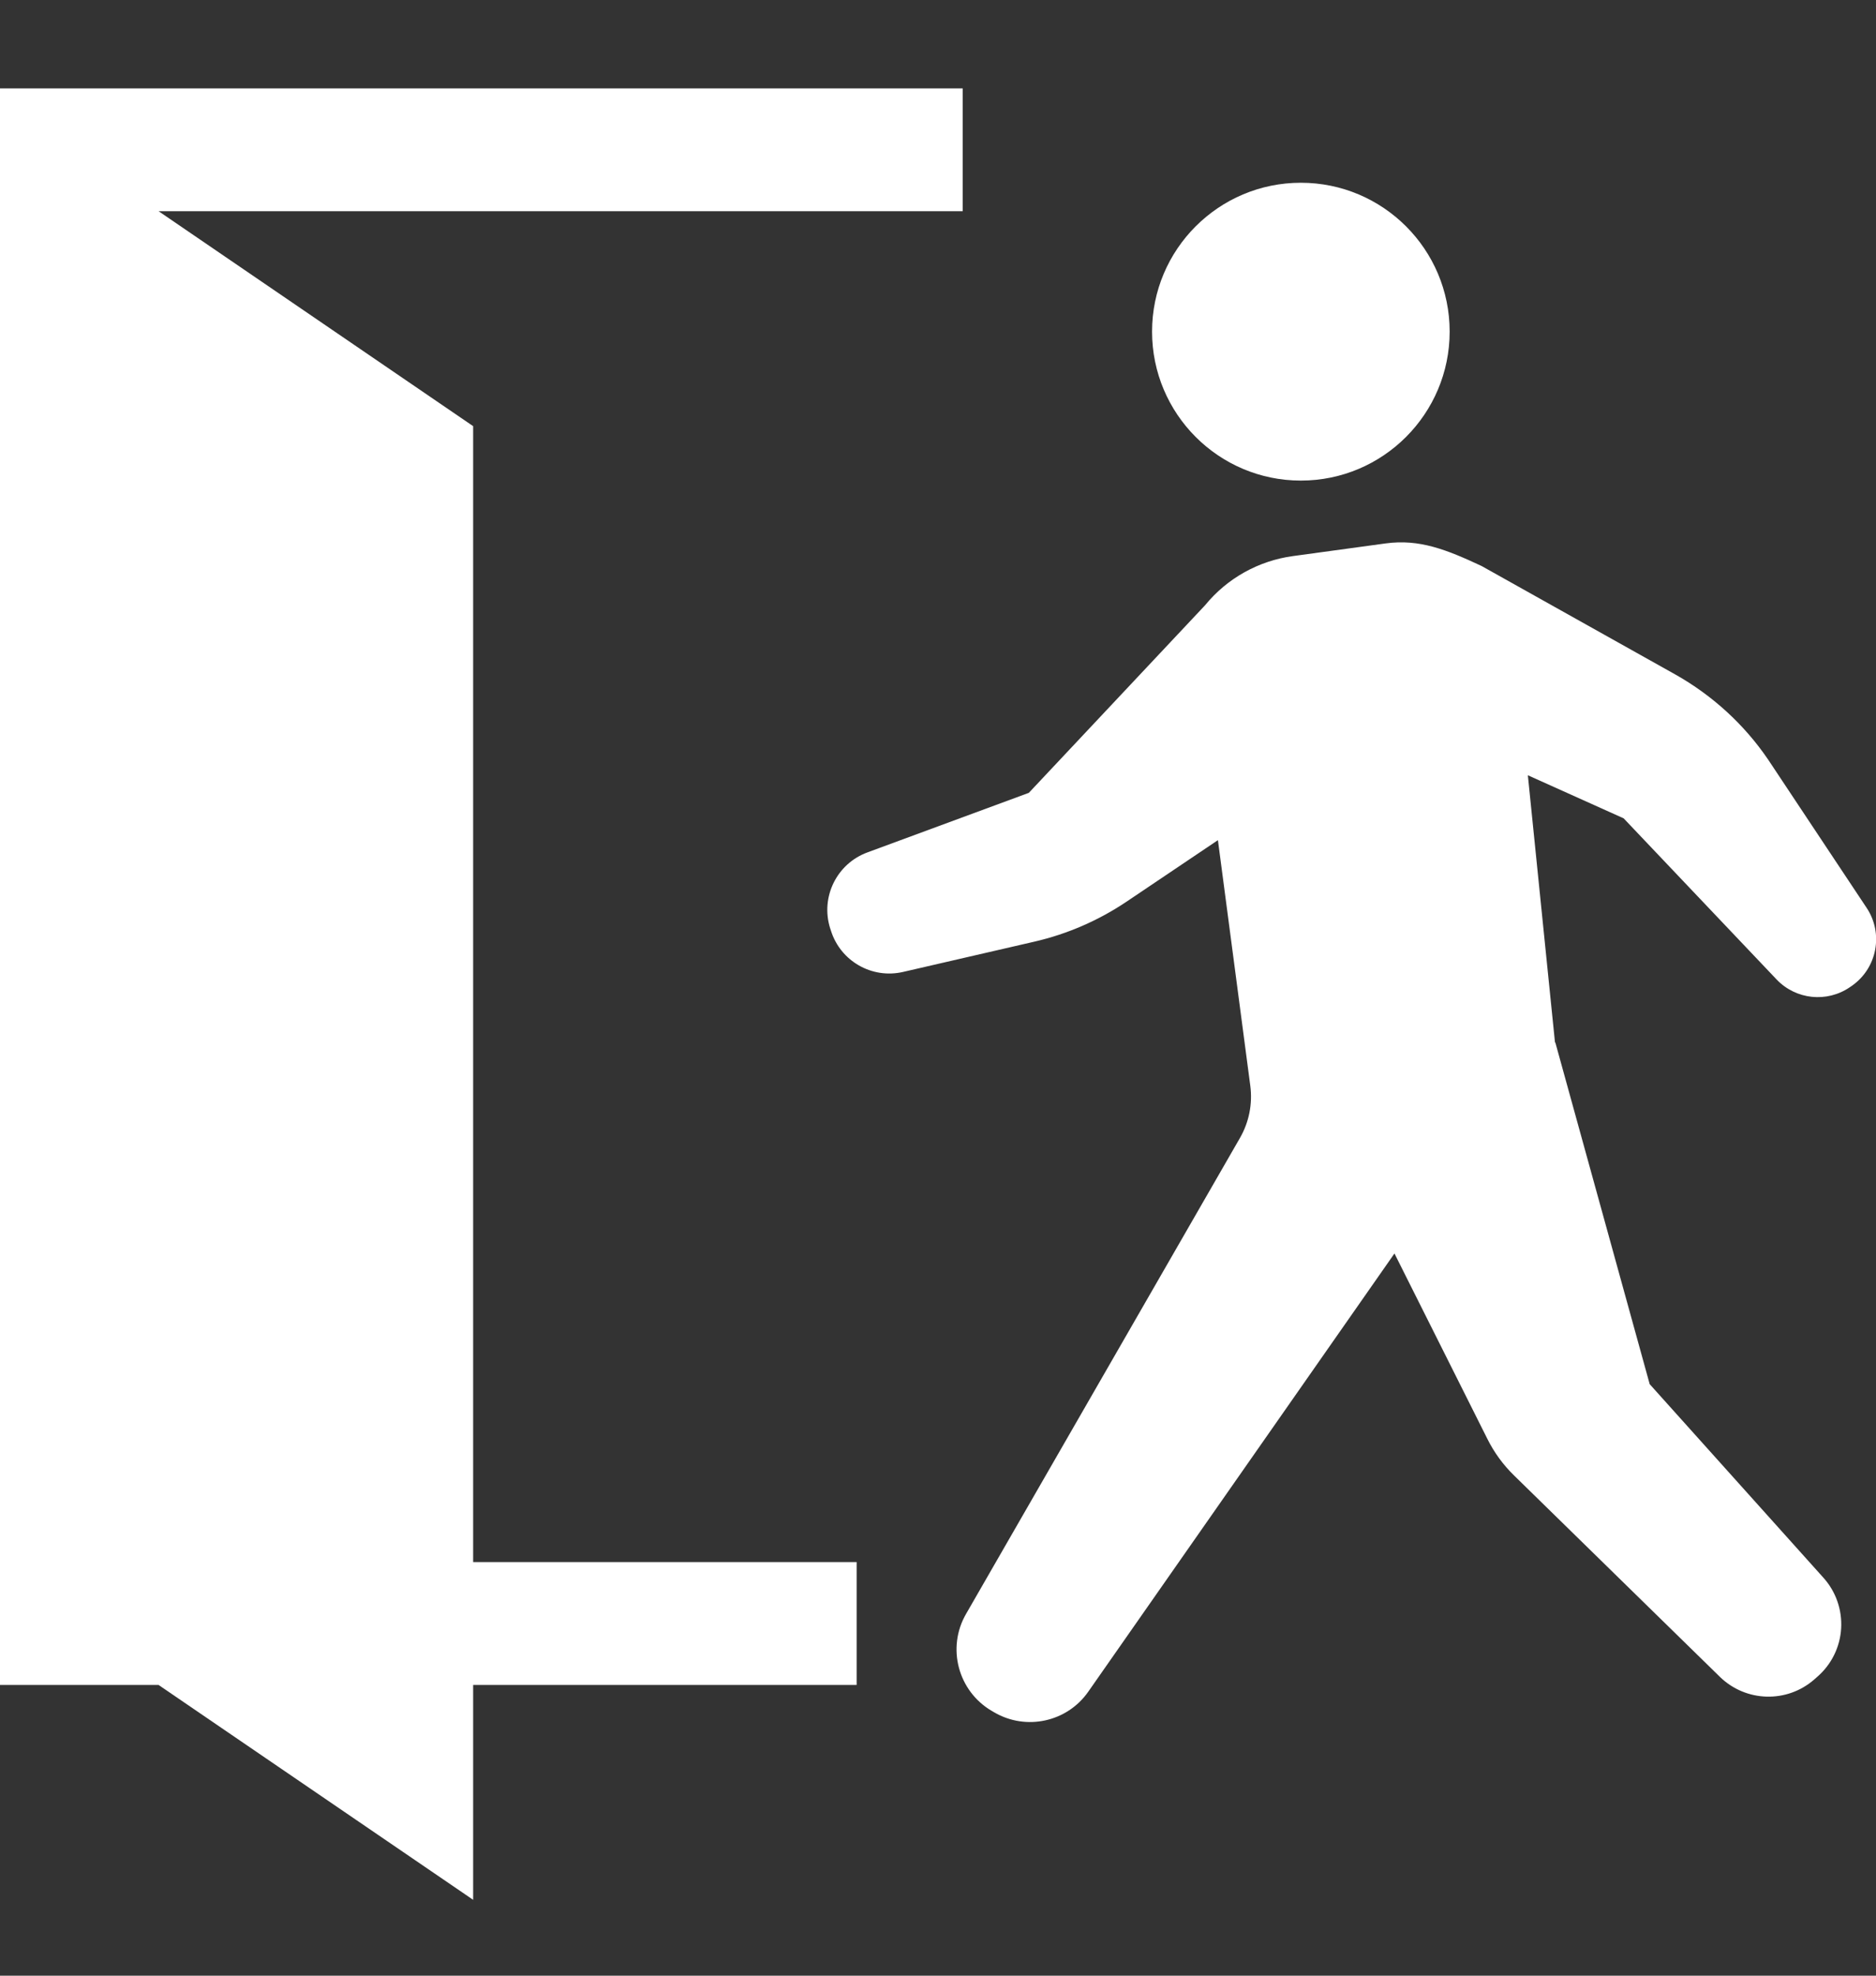 <svg width="19" height="20" viewBox="0 0 19 20" fill="none" xmlns="http://www.w3.org/2000/svg">
<rect x="0" y="0" width="19" height="20" fill="#333333" stroke="none"/>
<g id="Group">
<path id="Vector" d="M13.175 4.865C14.007 4.865 14.682 4.189 14.682 3.357C14.682 2.525 14.007 1.85 13.175 1.85C12.343 1.85 11.668 2.525 11.668 3.357C11.668 4.189 12.343 4.865 13.175 4.865Z" fill="white"/>
<path id="Vector_2" d="M18.905 9.19L17.906 7.687C17.663 7.331 17.341 7.038 16.966 6.827L15.006 5.73C14.647 5.562 14.375 5.455 14.034 5.501L13.097 5.629C12.747 5.676 12.428 5.854 12.205 6.127L10.42 8.026L8.785 8.629C8.475 8.743 8.309 9.08 8.407 9.395L8.415 9.419C8.511 9.729 8.83 9.912 9.146 9.839L10.478 9.532C10.811 9.455 11.126 9.318 11.409 9.128L12.335 8.505L12.663 10.992C12.687 11.175 12.65 11.36 12.558 11.52L9.784 16.338C9.586 16.681 9.703 17.12 10.045 17.32L10.069 17.334C10.393 17.523 10.808 17.432 11.022 17.125L14.123 12.689L15.063 14.564C15.132 14.703 15.224 14.829 15.335 14.937L17.419 16.975C17.683 17.232 18.099 17.243 18.375 17.001L18.408 16.972C18.55 16.848 18.636 16.672 18.647 16.485C18.658 16.297 18.594 16.112 18.468 15.972L16.708 14.012L15.752 10.552L15.749 10.555L15.474 7.848L16.444 8.284L17.993 9.915C18.188 10.12 18.503 10.153 18.736 9.993L18.752 9.982C19.011 9.804 19.079 9.451 18.905 9.19Z" fill="white"/>
<path id="Vector_3" d="M4.792 4.314L1.606 2.138H9.75V0.895H0V17.057H1.606L4.792 19.232V18.611V17.057H8.676V15.813H4.792V4.314Z" fill="white"/>
</g>
</svg>
